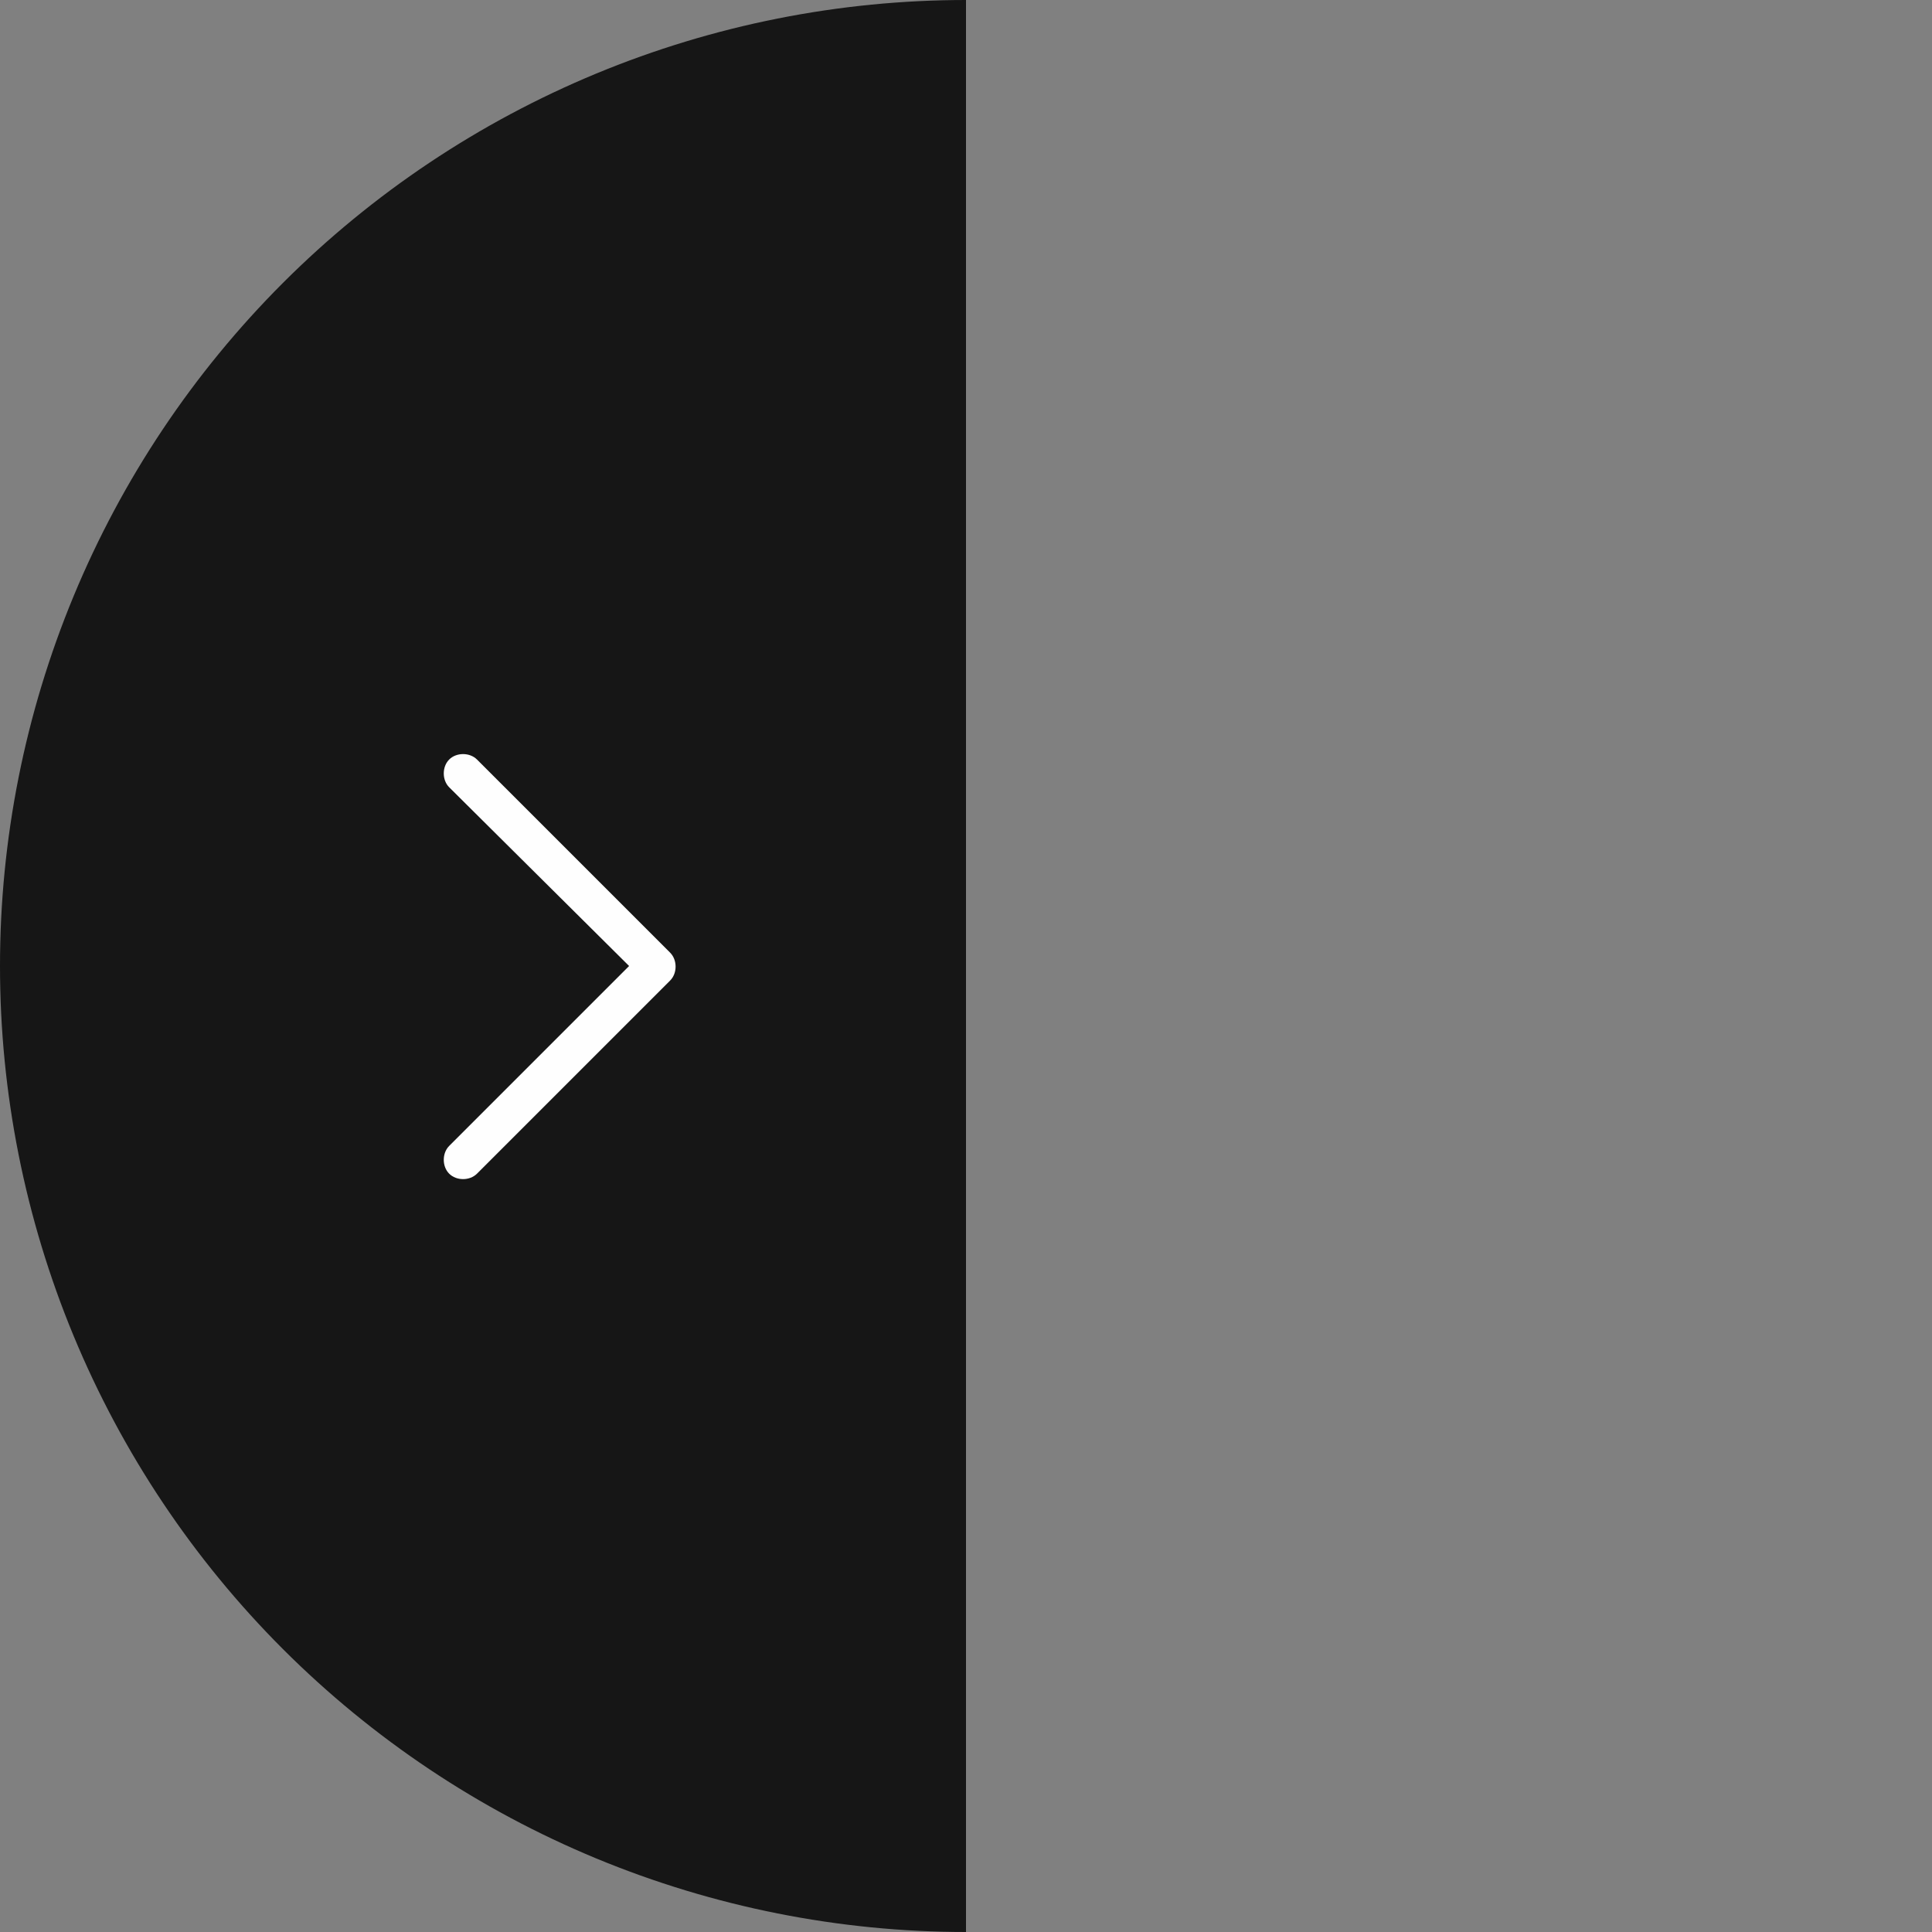 <svg width="50" height="50" viewBox="0 0 50 50" fill="none" xmlns="http://www.w3.org/2000/svg">
<rect x="0" y="0" width="50" height="50" fill="#808080" stroke="none"/>
<path d="M25 -1.09278e-06C21.717 -9.49278e-07 18.466 0.647 15.433 1.903C12.4 3.159 9.644 5.001 7.322 7.322C5.001 9.644 3.159 12.4 1.903 15.433C0.647 18.466 -1.3798e-06 21.717 -1.09278e-06 25C-8.05772e-07 28.283 0.647 31.534 1.903 34.567C3.159 37.6 5.001 40.356 7.322 42.678C9.644 44.999 12.4 46.841 15.433 48.097C18.466 49.353 21.717 50 25 50L25 25L25 -1.09278e-06Z" fill="#0A0A0A" fill-opacity="0.9"/>
<path d="M17.344 24.656C17.531 24.844 17.531 25.188 17.344 25.375L12.344 30.375C12.156 30.562 11.812 30.562 11.625 30.375C11.438 30.188 11.438 29.844 11.625 29.656L16.281 25L11.625 20.375C11.438 20.188 11.438 19.844 11.625 19.656C11.812 19.469 12.156 19.469 12.344 19.656L17.344 24.656Z" fill="#FEFEFE"/>
</svg>
